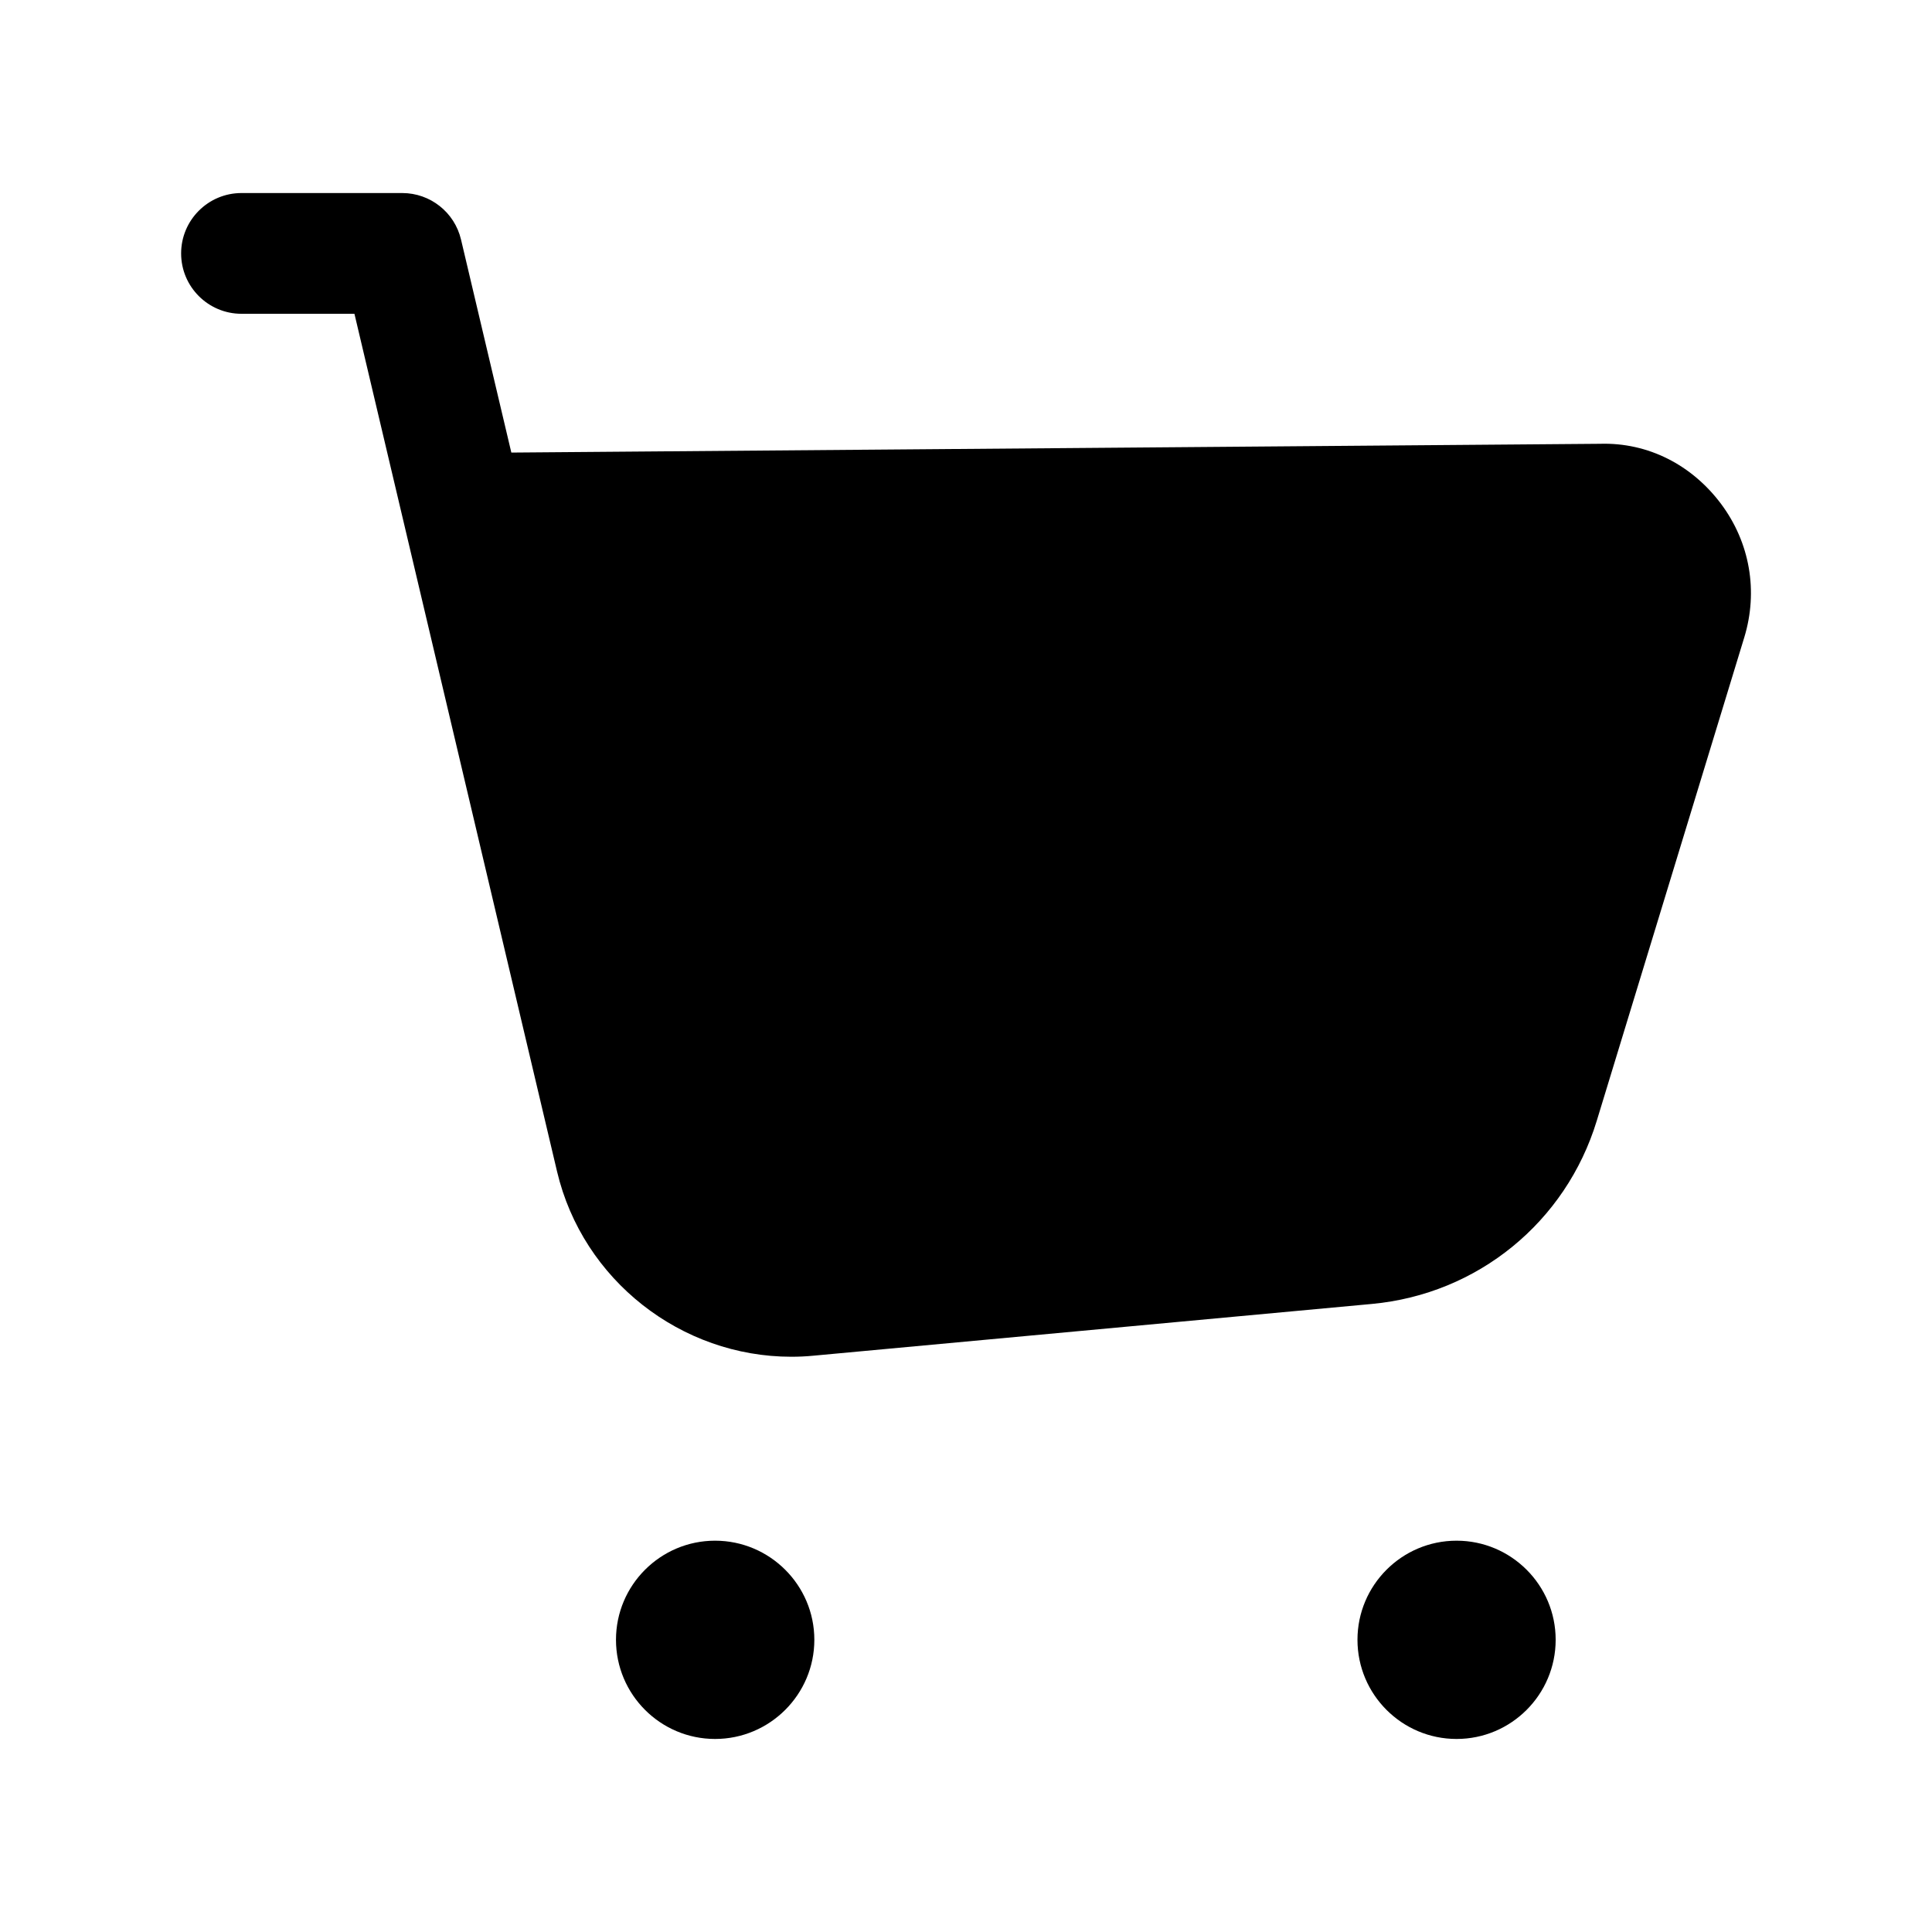 <svg width="24" height="24" viewBox="0 0 24 24" fill="none" xmlns="http://www.w3.org/2000/svg">
<path fill-rule="evenodd" clip-rule="evenodd" d="M21.38 6.26C21.021 5.78 20.478 5.494 19.874 5.513L6.352 5.622L5.727 2.976C5.647 2.637 5.344 2.398 4.997 2.398H3C2.586 2.398 2.25 2.734 2.25 3.148C2.25 3.562 2.586 3.898 3 3.898H4.403L6.92 14.553C7.24 15.905 8.463 16.854 9.83 16.854C9.921 16.854 10.012 16.85 10.104 16.841L17.042 16.198C18.356 16.076 19.452 15.182 19.836 13.921L21.668 7.918C21.843 7.344 21.738 6.74 21.38 6.26Z" fill="black"/>
<path fill-rule="evenodd" clip-rule="evenodd" d="M8.883 19.139C8.204 19.139 7.652 19.691 7.652 20.37C7.652 21.05 8.204 21.602 8.883 21.602C9.562 21.602 10.116 21.05 10.116 20.37C10.116 19.691 9.562 19.139 8.883 19.139Z" fill="black"/>
<path fill-rule="evenodd" clip-rule="evenodd" d="M18.094 19.139C17.415 19.139 16.863 19.691 16.863 20.37C16.863 21.05 17.415 21.602 18.094 21.602C18.773 21.602 19.325 21.05 19.325 20.37C19.325 19.691 18.773 19.139 18.094 19.139Z" fill="black"/>
</svg>